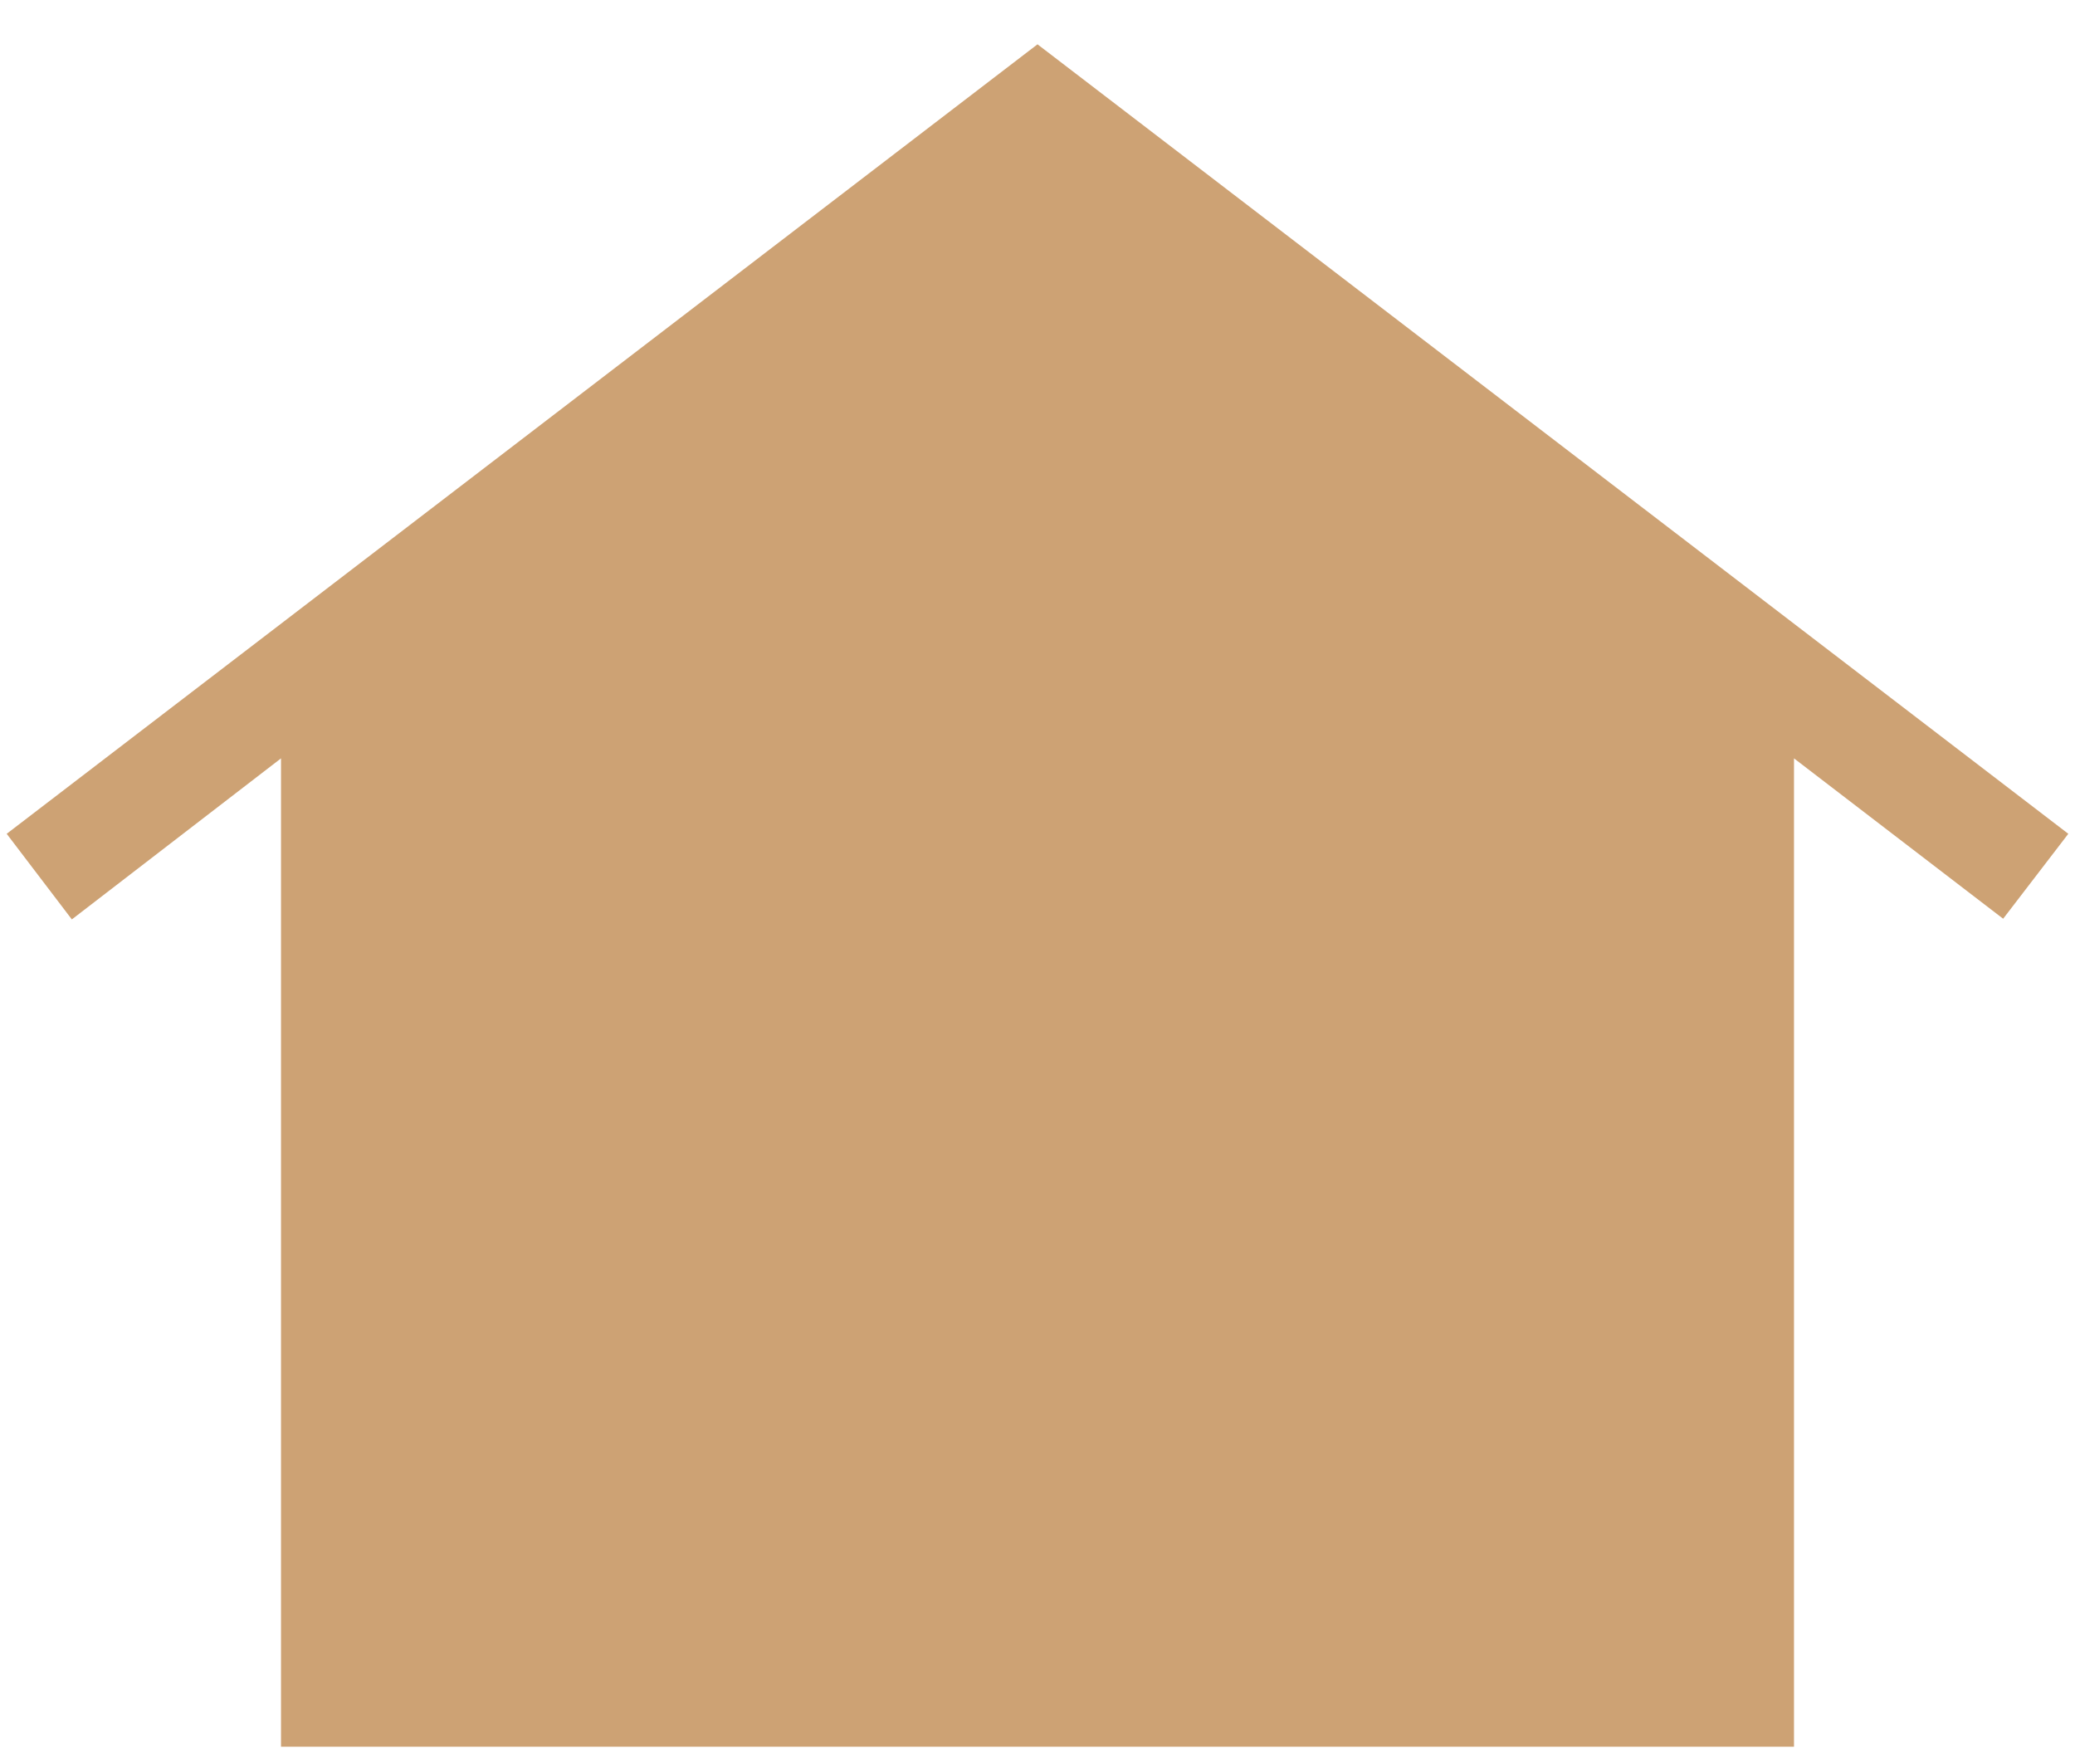 <svg width="40" height="34" viewBox="0 0 40 34" fill="none" xmlns="http://www.w3.org/2000/svg">
<path d="M5.417 33.667V14.617L1.385 17.721L0.129 16.071L20 0.854L39.871 16.071L38.615 17.708L34.583 14.617V33.667H5.417ZM11.667 22.771C11.236 22.771 10.861 22.611 10.542 22.292C10.222 21.972 10.062 21.597 10.062 21.167C10.062 20.736 10.222 20.361 10.542 20.042C10.861 19.722 11.236 19.562 11.667 19.562C12.097 19.562 12.472 19.722 12.792 20.042C13.111 20.361 13.271 20.736 13.271 21.167C13.271 21.597 13.111 21.972 12.792 22.292C12.472 22.611 12.097 22.771 11.667 22.771ZM20 22.771C19.569 22.771 19.194 22.611 18.875 22.292C18.556 21.972 18.396 21.597 18.396 21.167C18.396 20.736 18.556 20.361 18.875 20.042C19.194 19.722 19.569 19.562 20 19.562C20.431 19.562 20.806 19.722 21.125 20.042C21.444 20.361 21.604 20.736 21.604 21.167C21.604 21.597 21.444 21.972 21.125 22.292C20.806 22.611 20.431 22.771 20 22.771ZM28.333 22.771C27.903 22.771 27.528 22.611 27.208 22.292C26.889 21.972 26.729 21.597 26.729 21.167C26.729 20.736 26.889 20.361 27.208 20.042C27.528 19.722 27.903 19.562 28.333 19.562C28.764 19.562 29.139 19.722 29.458 20.042C29.778 20.361 29.938 20.736 29.938 21.167C29.938 21.597 29.778 21.972 29.458 22.292C29.139 22.611 28.764 22.771 28.333 22.771Z" fill="#CDA274"/>
</svg>
